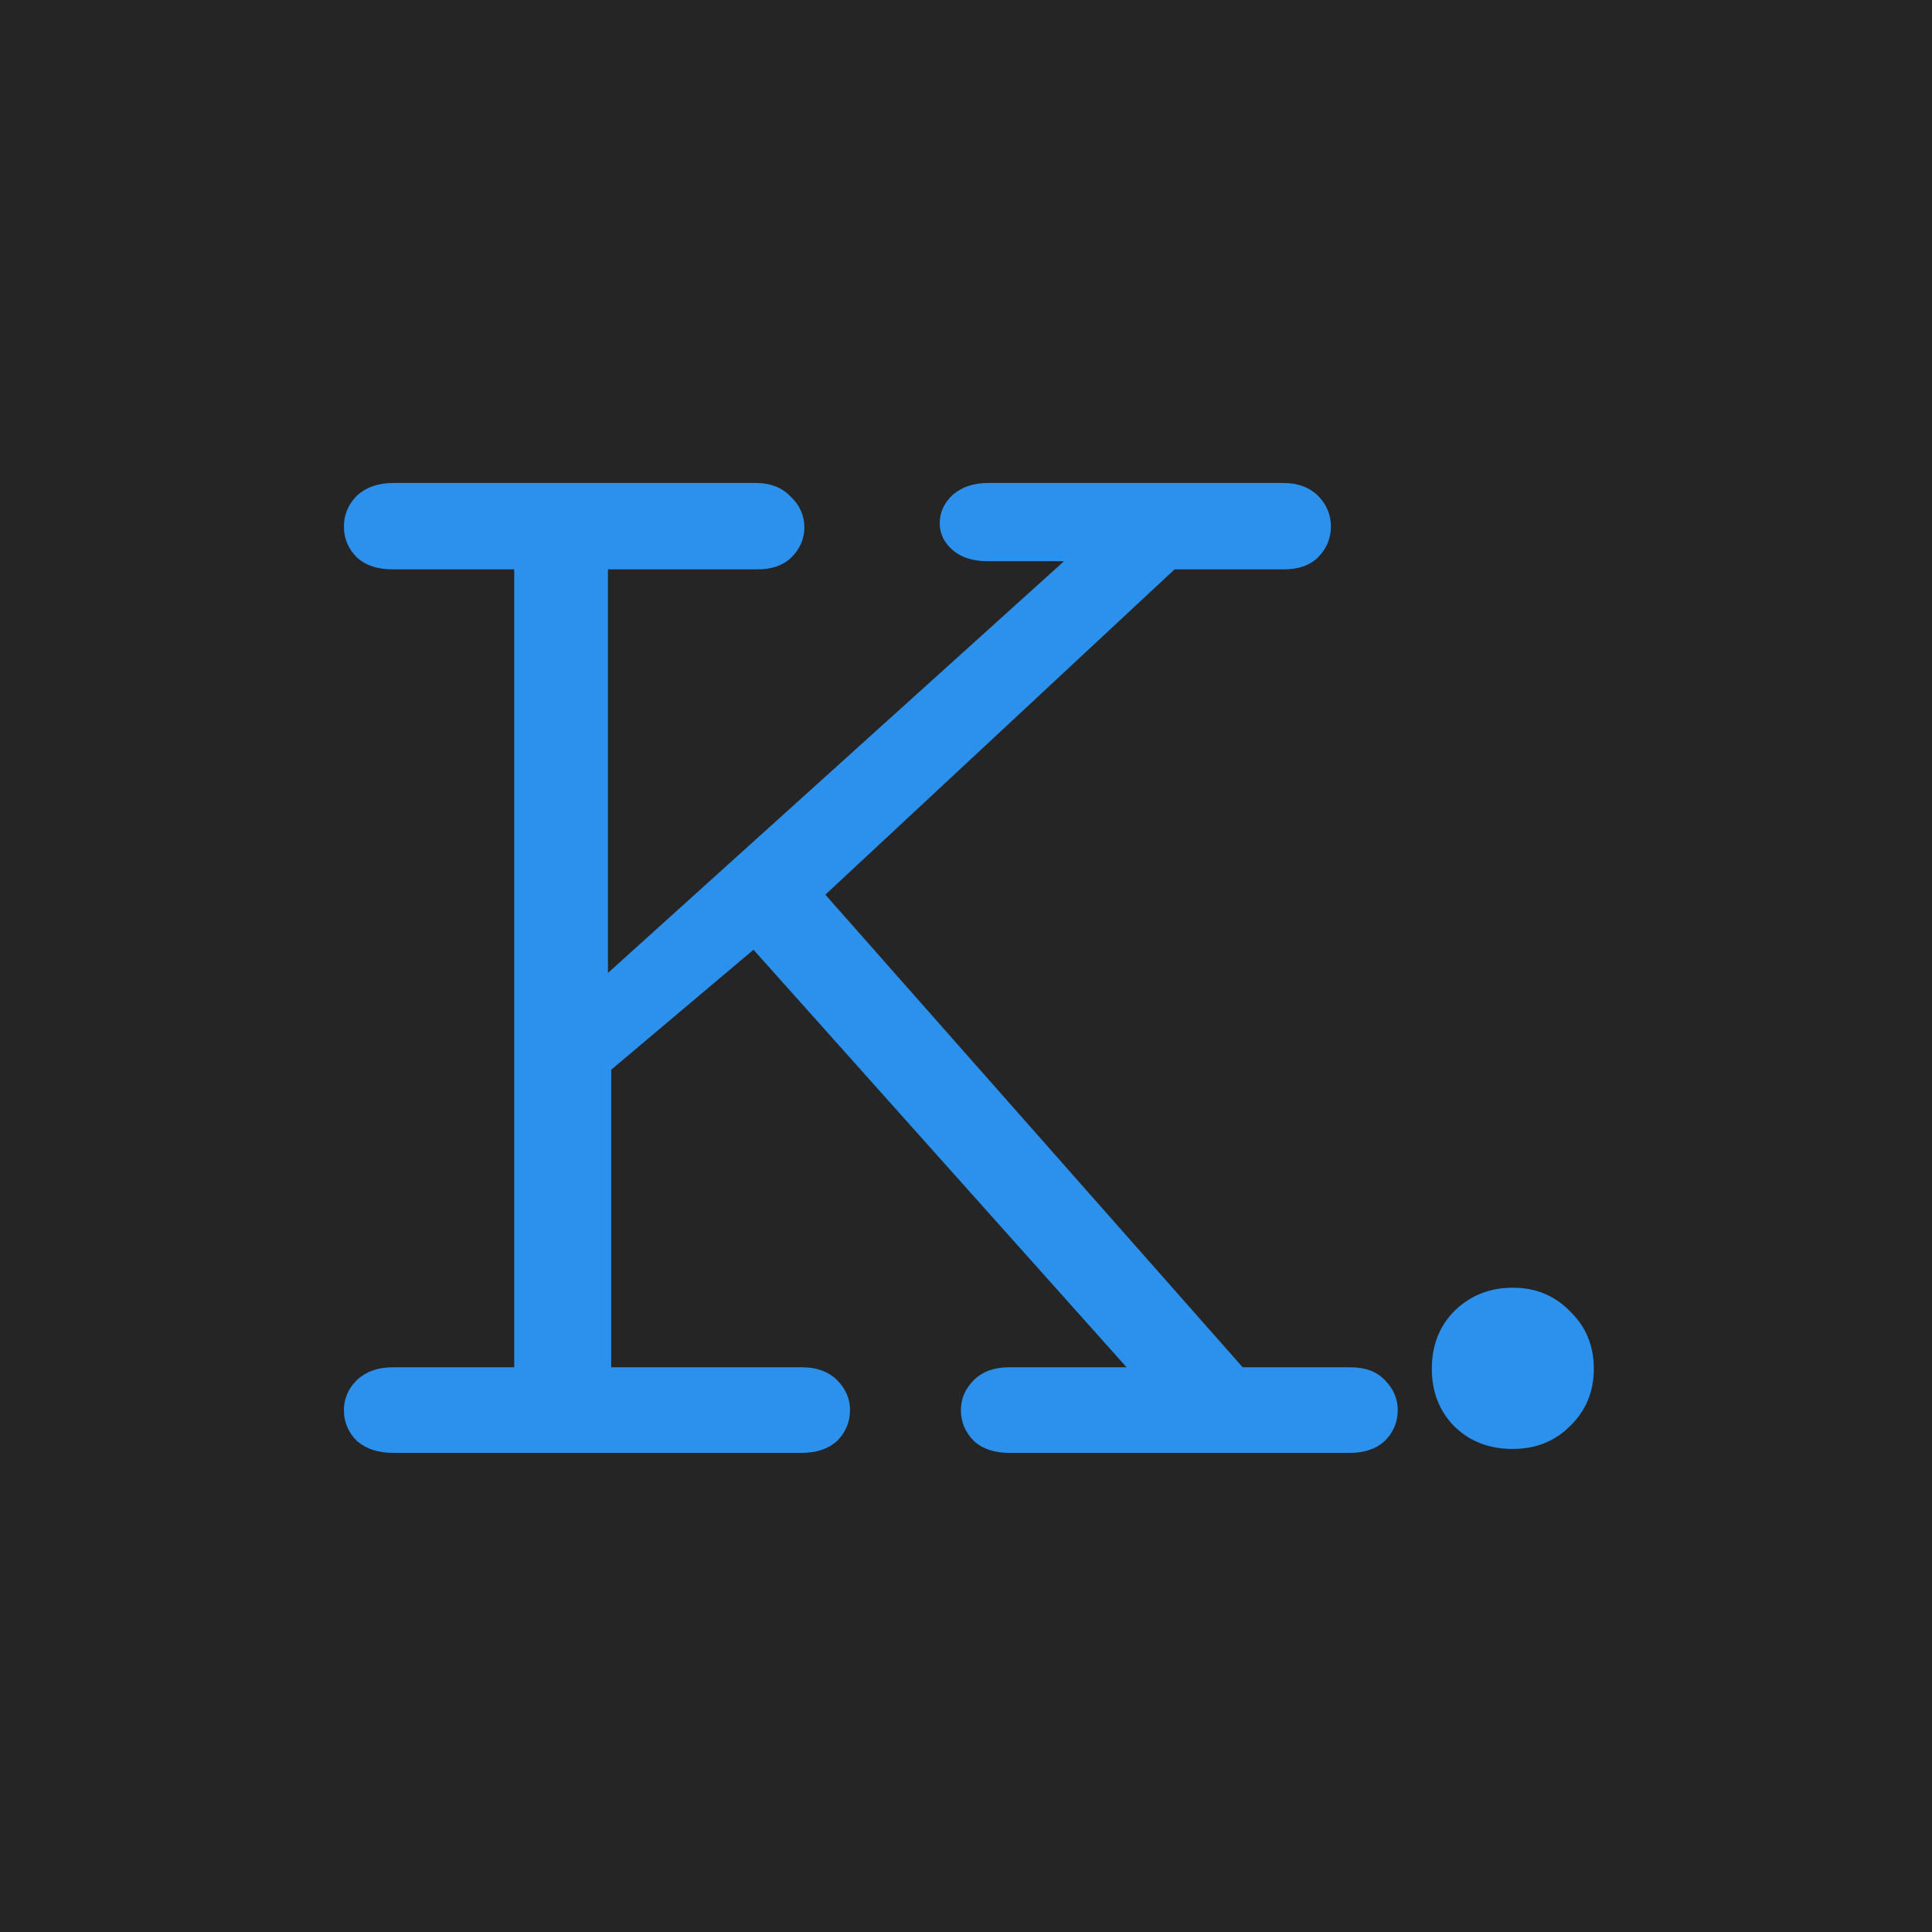 <svg width="500" height="500" viewBox="0 0 500 500" fill="none" xmlns="http://www.w3.org/2000/svg">
<rect width="500" height="500" fill="#252525"/>
<path d="M215.92 372.204L215.935 372.19L215.949 372.176C217.96 370.165 218.984 367.732 218.984 364.93C218.984 362.251 217.948 359.893 215.949 357.894C213.889 355.834 211.078 354.859 207.648 354.859H157.18V276.379L195.105 244.399L293.797 354.859H261.016C257.586 354.859 254.775 355.834 252.715 357.894C250.716 359.893 249.68 362.251 249.68 364.93C249.68 367.732 250.704 370.165 252.715 372.176L252.729 372.19L252.744 372.204C254.814 374.115 257.691 375 261.227 375H349.398C352.807 375 355.608 374.108 357.67 372.204L357.685 372.19L357.699 372.176C359.71 370.165 360.734 367.732 360.734 364.93C360.734 362.257 359.703 359.904 357.714 357.909C355.785 355.829 353.026 354.859 349.609 354.859H321.162L212.207 231.474L303.597 146.344H332.312C335.715 146.344 338.469 145.453 340.402 143.52C342.414 141.508 343.438 139.076 343.438 136.273C343.438 133.471 342.414 131.038 340.402 129.027C338.342 126.967 335.531 125.992 332.102 125.992H255.742C252.33 125.992 249.478 126.886 247.287 128.764L247.273 128.776L247.259 128.789C245.25 130.643 244.195 132.869 244.195 135.43C244.195 137.875 245.273 139.969 247.292 141.677C249.355 143.423 252.144 144.234 255.531 144.234H274.305C275.613 144.234 276.491 144.341 277.009 144.504C277.111 144.536 277.186 144.566 277.24 144.59C277.213 144.638 277.175 144.697 277.124 144.77C276.928 145.05 276.61 145.42 276.147 145.884L156.336 254.047V146.344H196.047C199.45 146.344 202.203 145.453 204.137 143.52C206.136 141.521 207.172 139.163 207.172 136.484C207.172 133.668 206.067 131.237 203.926 129.238C201.873 127.043 199.062 125.992 195.625 125.992H101.758C98.198 125.992 95.26 126.961 93.062 129.002L93.048 129.014L93.035 129.027C91.024 131.038 90 133.471 90 136.273C90 139.076 91.024 141.508 93.035 143.52L93.049 143.534L93.064 143.547C95.134 145.458 98.011 146.344 101.547 146.344H134.086V354.859H101.547C98.115 354.859 95.252 355.835 93.062 357.869L93.048 357.881L93.035 357.894C91.036 359.893 90 362.251 90 364.93C90 367.732 91.024 370.165 93.035 372.176L93.062 372.203L93.091 372.228C95.29 374.113 98.217 375 101.758 375H207.438C210.973 375 213.85 374.115 215.92 372.204ZM277.374 144.674C277.372 144.674 277.362 144.667 277.351 144.651C277.371 144.665 277.376 144.673 277.374 144.674Z" fill="#2C90ED" stroke="#2C90ED" stroke-width="2"/>
<path d="M406.347 339.388C410.434 343.344 412.478 348.287 412.478 354.22C412.478 360.153 410.434 365.096 406.347 369.052C402.392 373.007 397.448 374.984 391.516 374.984C385.451 374.984 380.441 373.073 376.486 369.249C372.531 365.294 370.554 360.284 370.554 354.22C370.554 348.156 372.531 343.146 376.486 339.191C380.573 335.236 385.583 333.258 391.516 333.258C397.448 333.258 402.392 335.302 406.347 339.388Z" fill="#2C90ED"/>
</svg>
